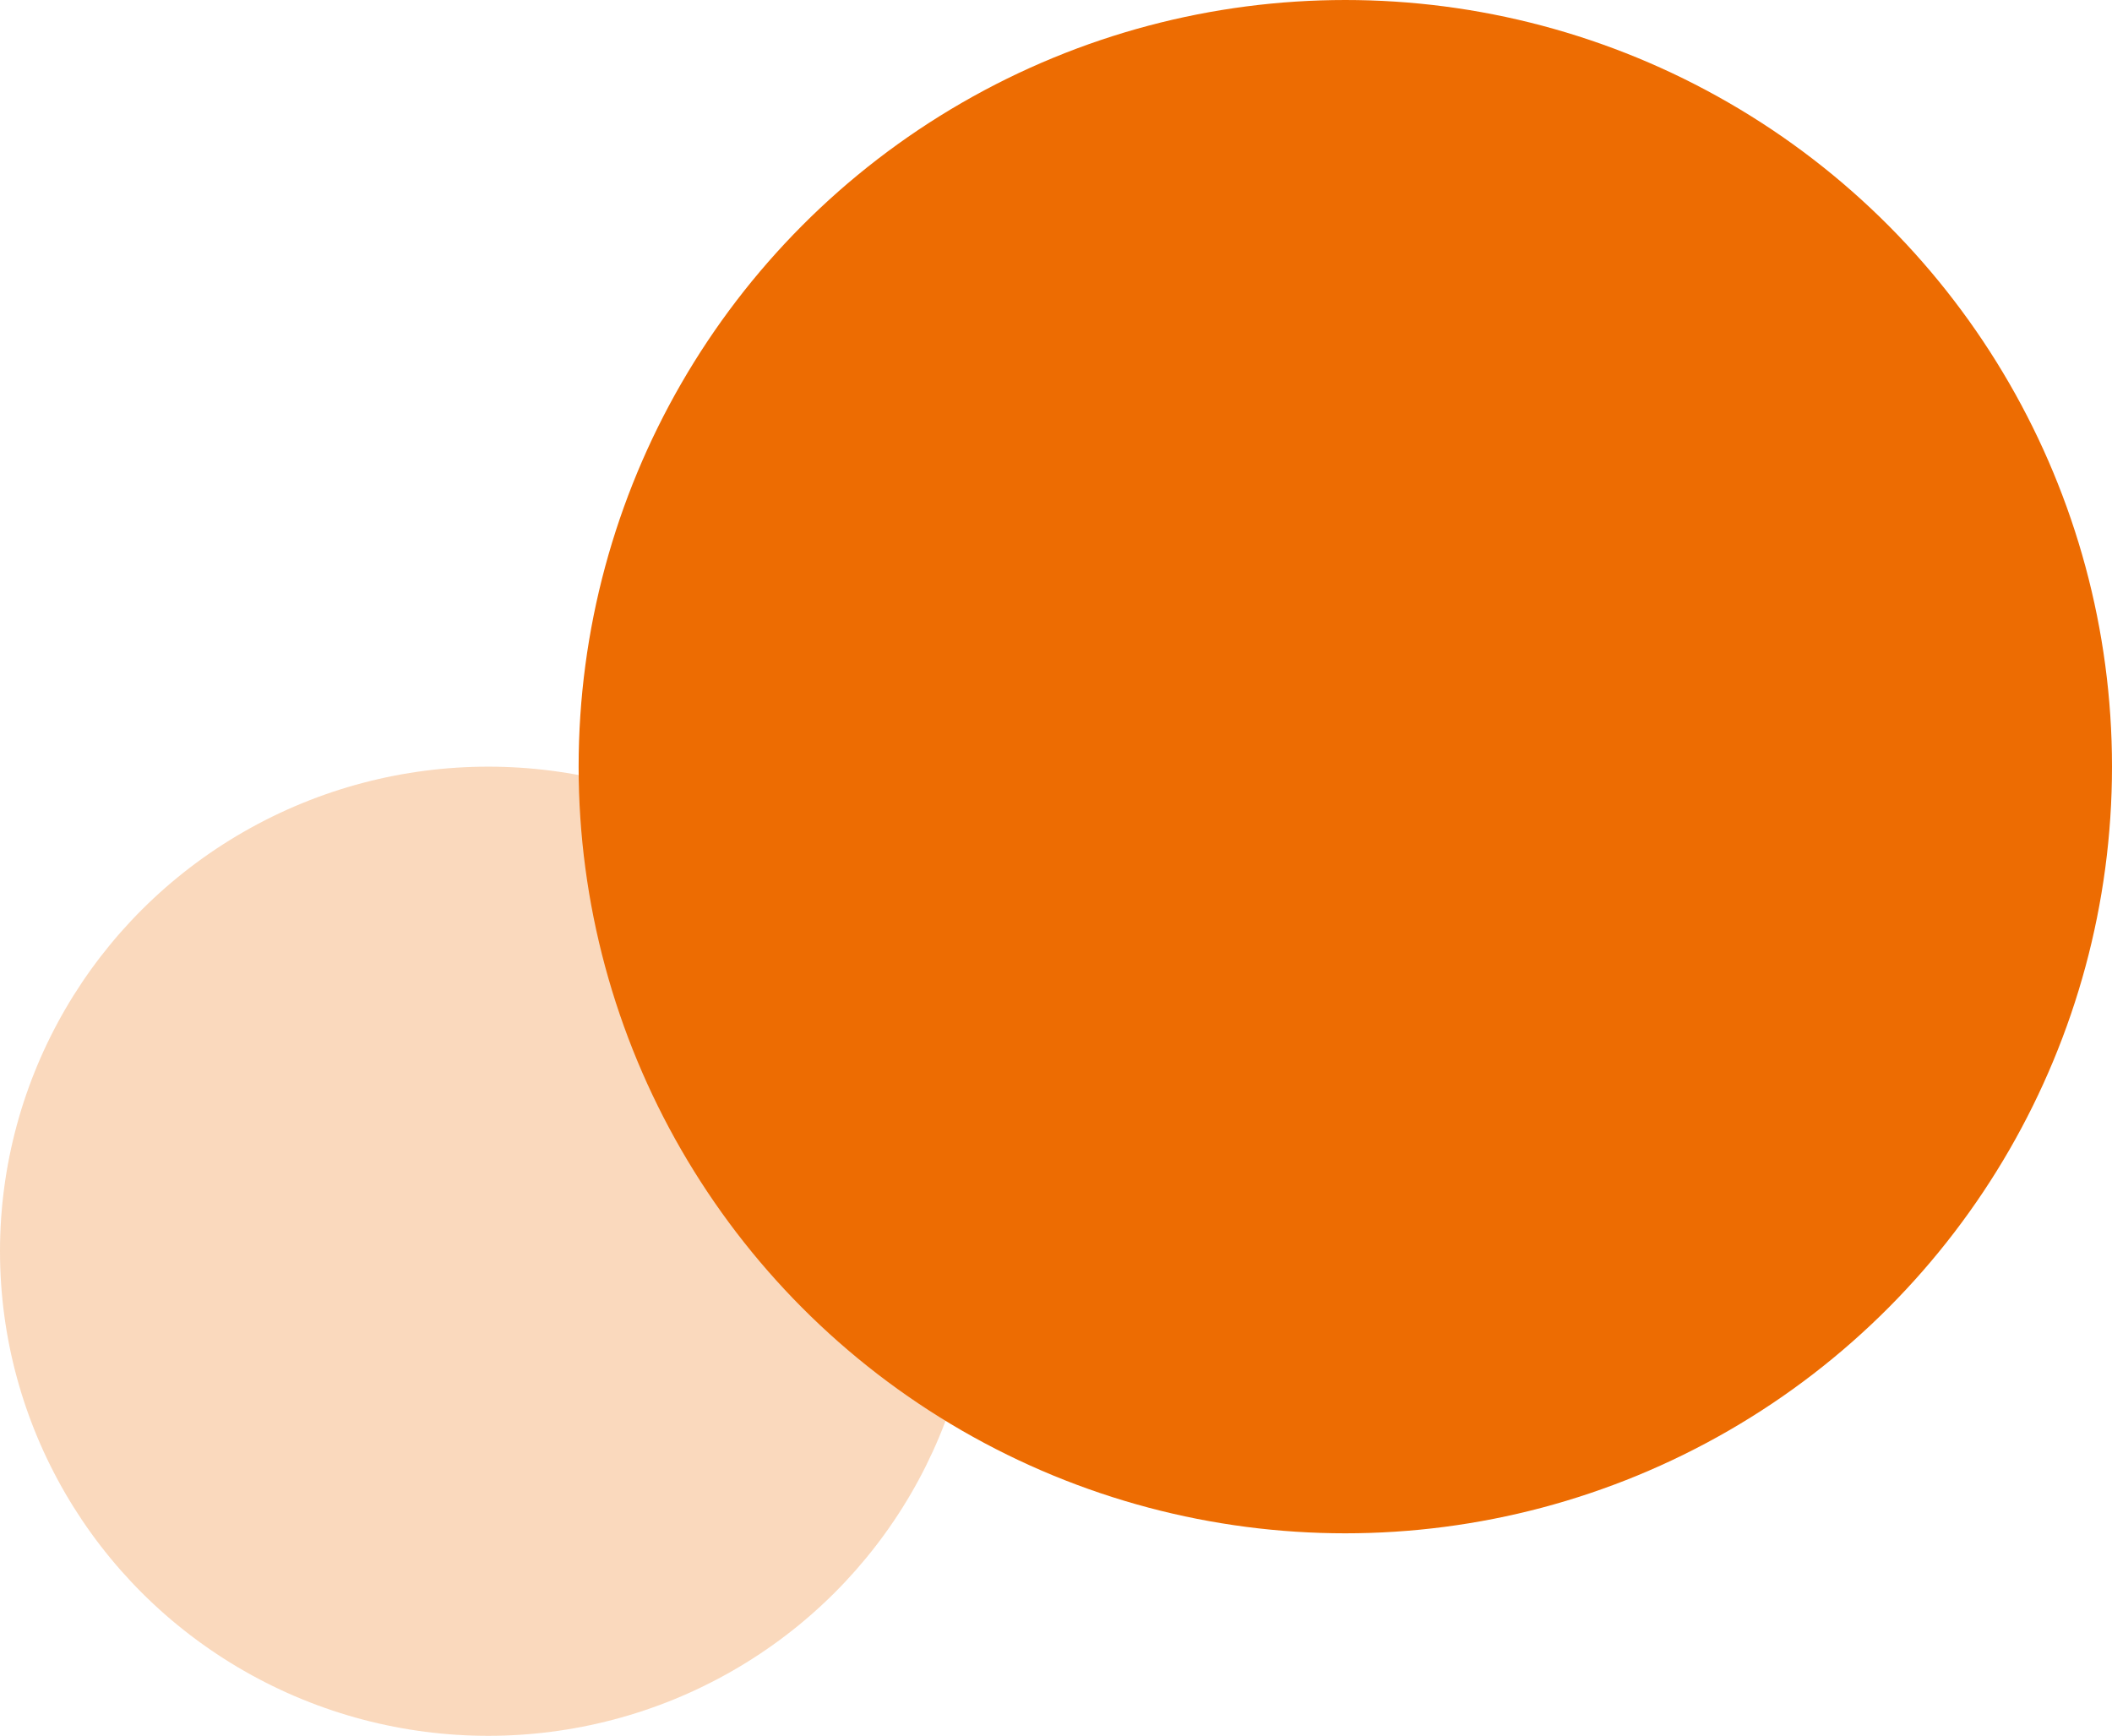 <svg width="292" height="240" viewBox="0 0 292 240" fill="none" xmlns="http://www.w3.org/2000/svg">
<ellipse cx="67.5" cy="173" rx="67.5" ry="67" fill="#ED6C02" fill-opacity="0.26"/>
<circle cx="186" cy="106" r="106" fill="#ED6C02"/>
<path d="M244.42 64.967H235.116L235.583 64.016L243.345 64.002C243.608 64.002 243.833 63.814 243.88 63.555L244.955 57.538C244.983 57.38 244.941 57.217 244.837 57.094C244.787 57.033 244.723 56.984 244.651 56.95C244.579 56.917 244.501 56.899 244.422 56.898L234.547 56.866L234.462 56.469C234.409 56.216 234.181 56.031 233.922 56.031H231.508C231.362 56.031 231.221 56.089 231.118 56.193C231.014 56.296 230.956 56.437 230.956 56.583C230.956 56.729 231.014 56.869 231.118 56.973C231.221 57.076 231.362 57.134 231.508 57.134H233.475L233.844 58.888L234.752 63.283L233.583 65.191C233.522 65.272 233.486 65.37 233.477 65.471C233.469 65.573 233.489 65.675 233.536 65.766C233.63 65.952 233.819 66.069 234.028 66.069H235.009C234.8 66.347 234.687 66.685 234.687 67.033C234.687 67.917 235.406 68.636 236.291 68.636C237.175 68.636 237.894 67.917 237.894 67.033C237.894 66.684 237.778 66.345 237.572 66.069H240.089C239.88 66.347 239.767 66.685 239.767 67.033C239.767 67.917 240.486 68.636 241.37 68.636C242.255 68.636 242.973 67.917 242.973 67.033C242.973 66.684 242.858 66.345 242.652 66.069H244.422C244.725 66.069 244.973 65.822 244.973 65.517C244.973 65.371 244.914 65.231 244.81 65.128C244.707 65.025 244.566 64.967 244.42 64.967ZM234.777 57.953L243.773 57.983L242.892 62.917L235.825 62.93L234.777 57.953ZM236.291 67.527C236.019 67.527 235.797 67.305 235.797 67.033C235.797 66.761 236.019 66.539 236.291 66.539C236.562 66.539 236.784 66.761 236.784 67.033C236.784 67.164 236.732 67.289 236.64 67.382C236.547 67.475 236.422 67.527 236.291 67.527ZM241.37 67.527C241.098 67.527 240.877 67.305 240.877 67.033C240.877 66.761 241.098 66.539 241.37 66.539C241.642 66.539 241.864 66.761 241.864 67.033C241.864 67.164 241.812 67.289 241.719 67.382C241.627 67.475 241.501 67.527 241.37 67.527Z" fill="#ED6C02"/>
</svg>

